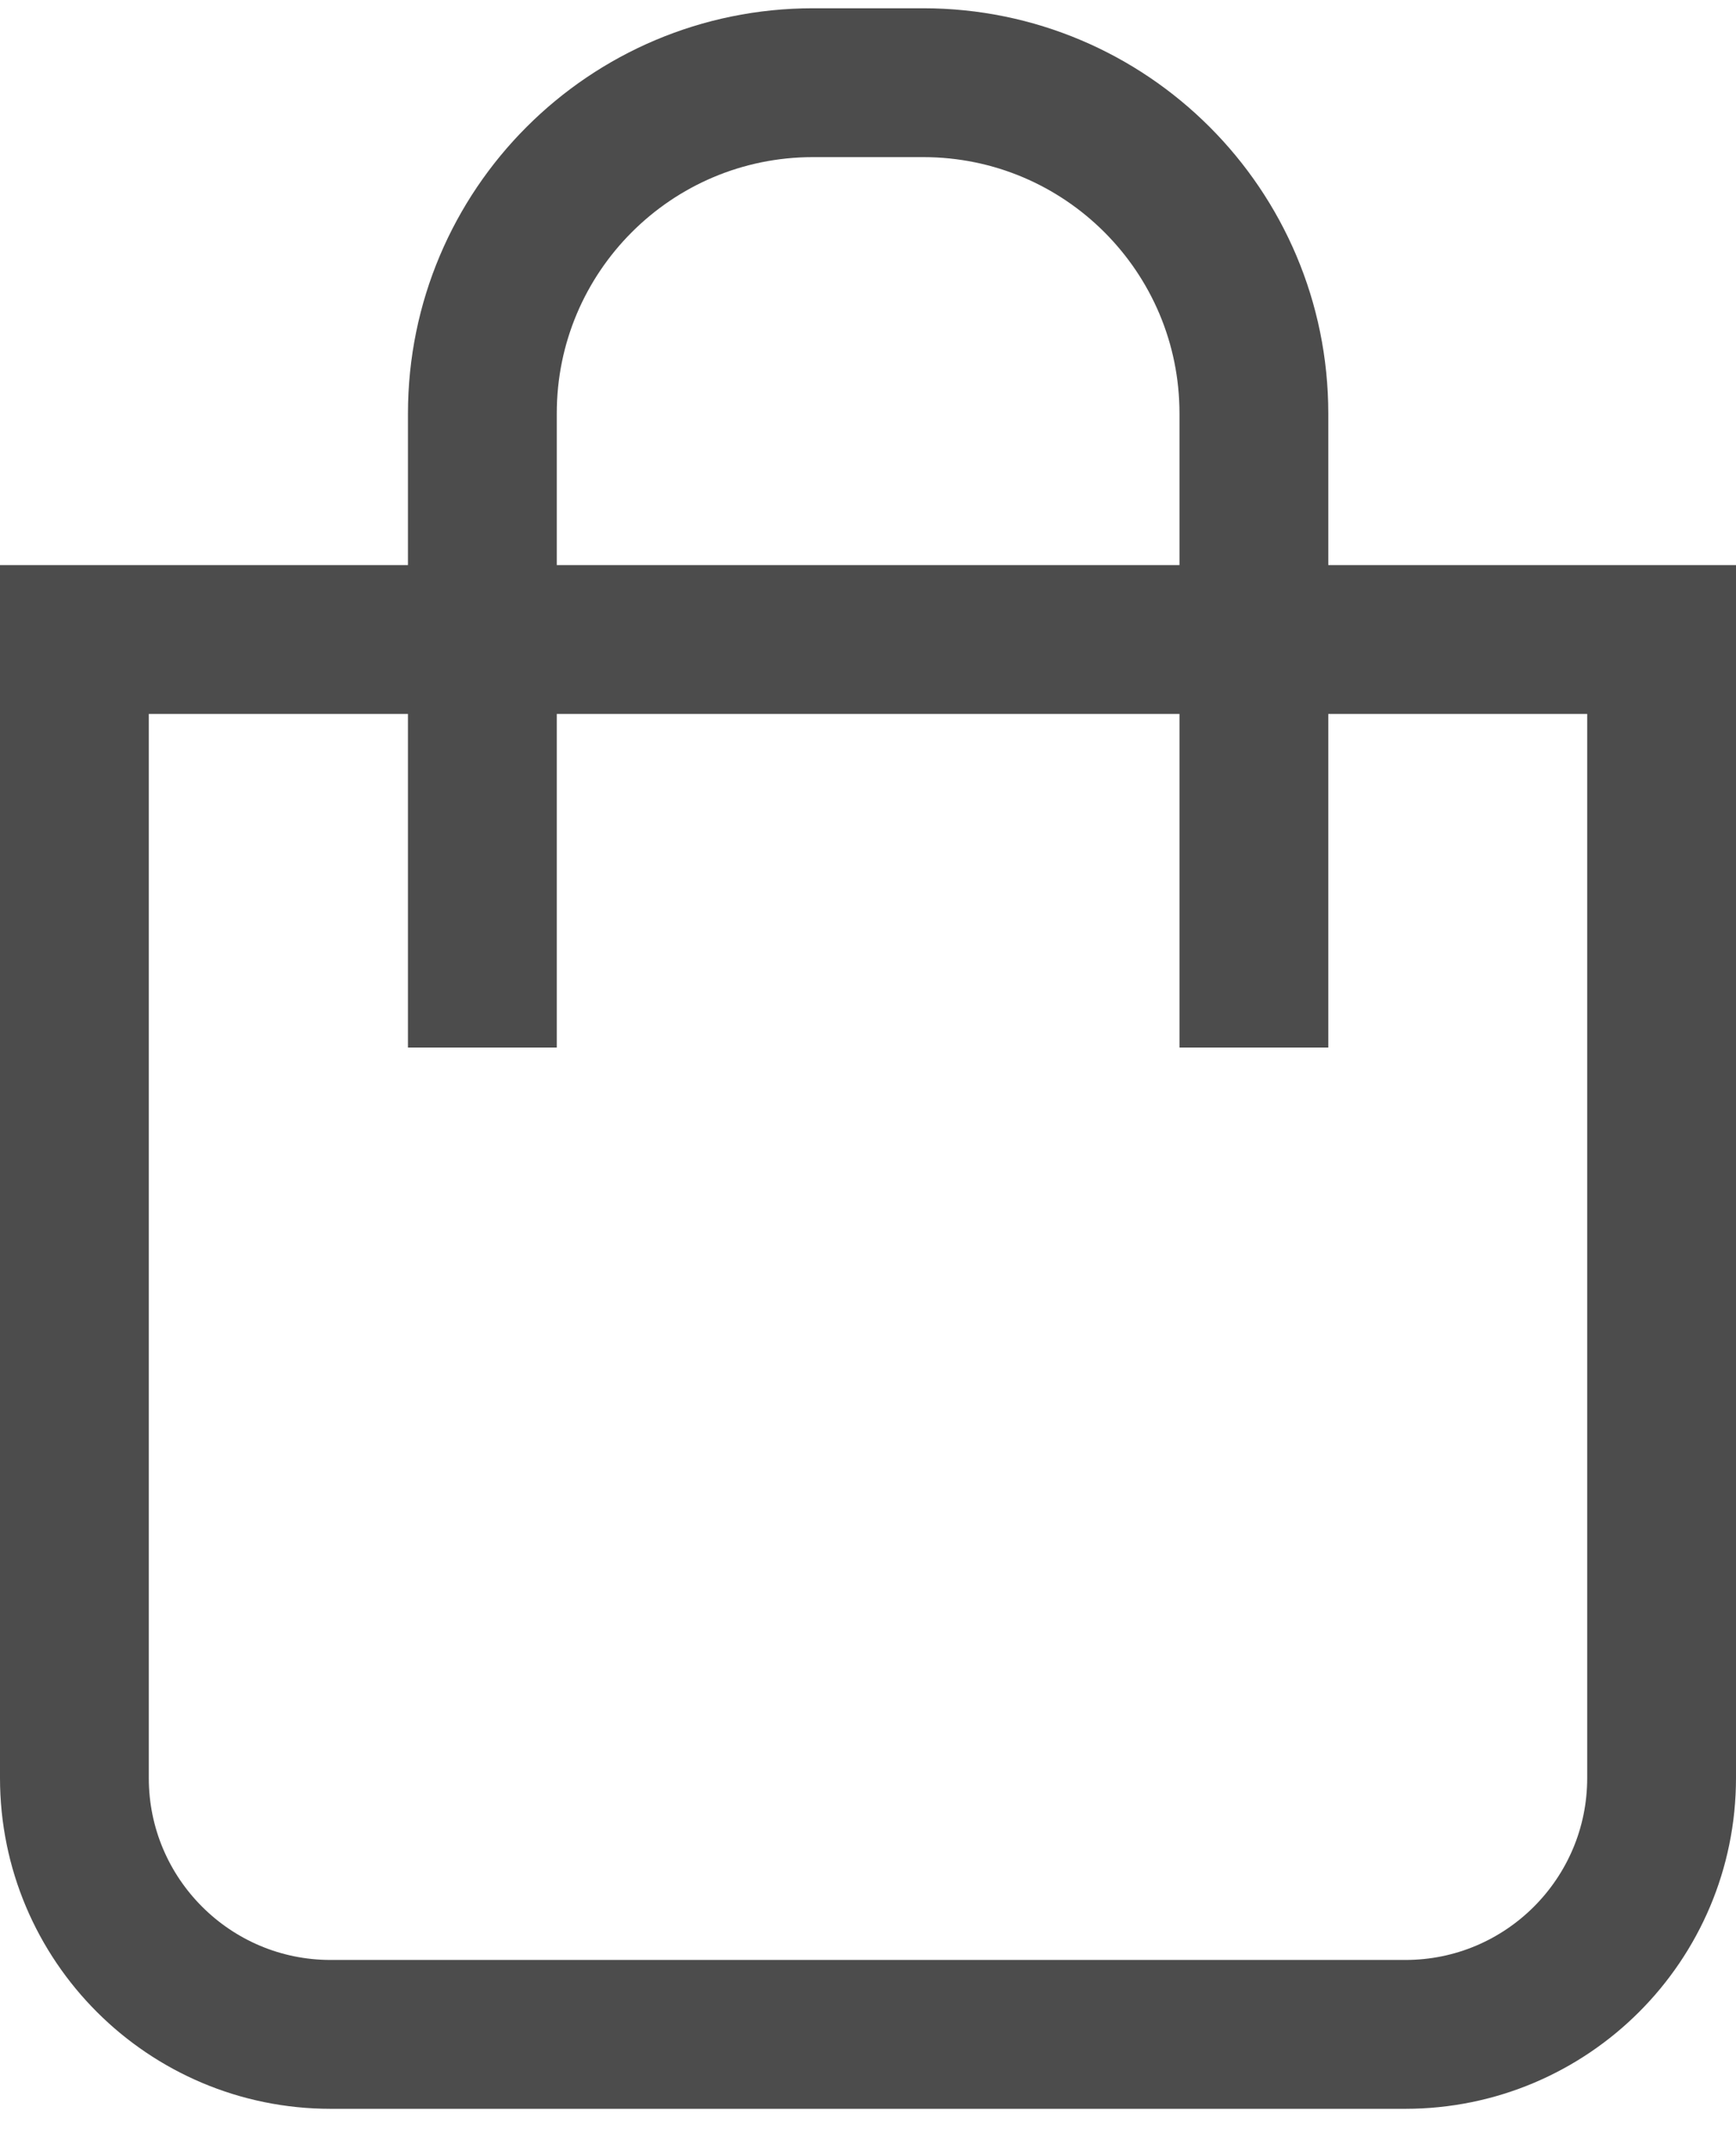 <svg width="21" height="26" viewBox="0 0 21 26" fill="none" xmlns="http://www.w3.org/2000/svg">
<g opacity="0.7">
<path d="M0.9 7.733H20.1V21.5C20.1 23.212 18.712 24.6 17 24.6H4C2.288 24.6 0.9 23.212 0.9 21.5V7.733Z" stroke="currentColor" stroke-width="1.8"/>
<path d="M5.835 12.667L5.835 5C5.835 2.791 7.625 1 9.835 1H11.168C13.377 1 15.168 2.791 15.168 5L15.168 12.667" stroke="currentColor" stroke-width="1.8"/>
</g>
</svg>
